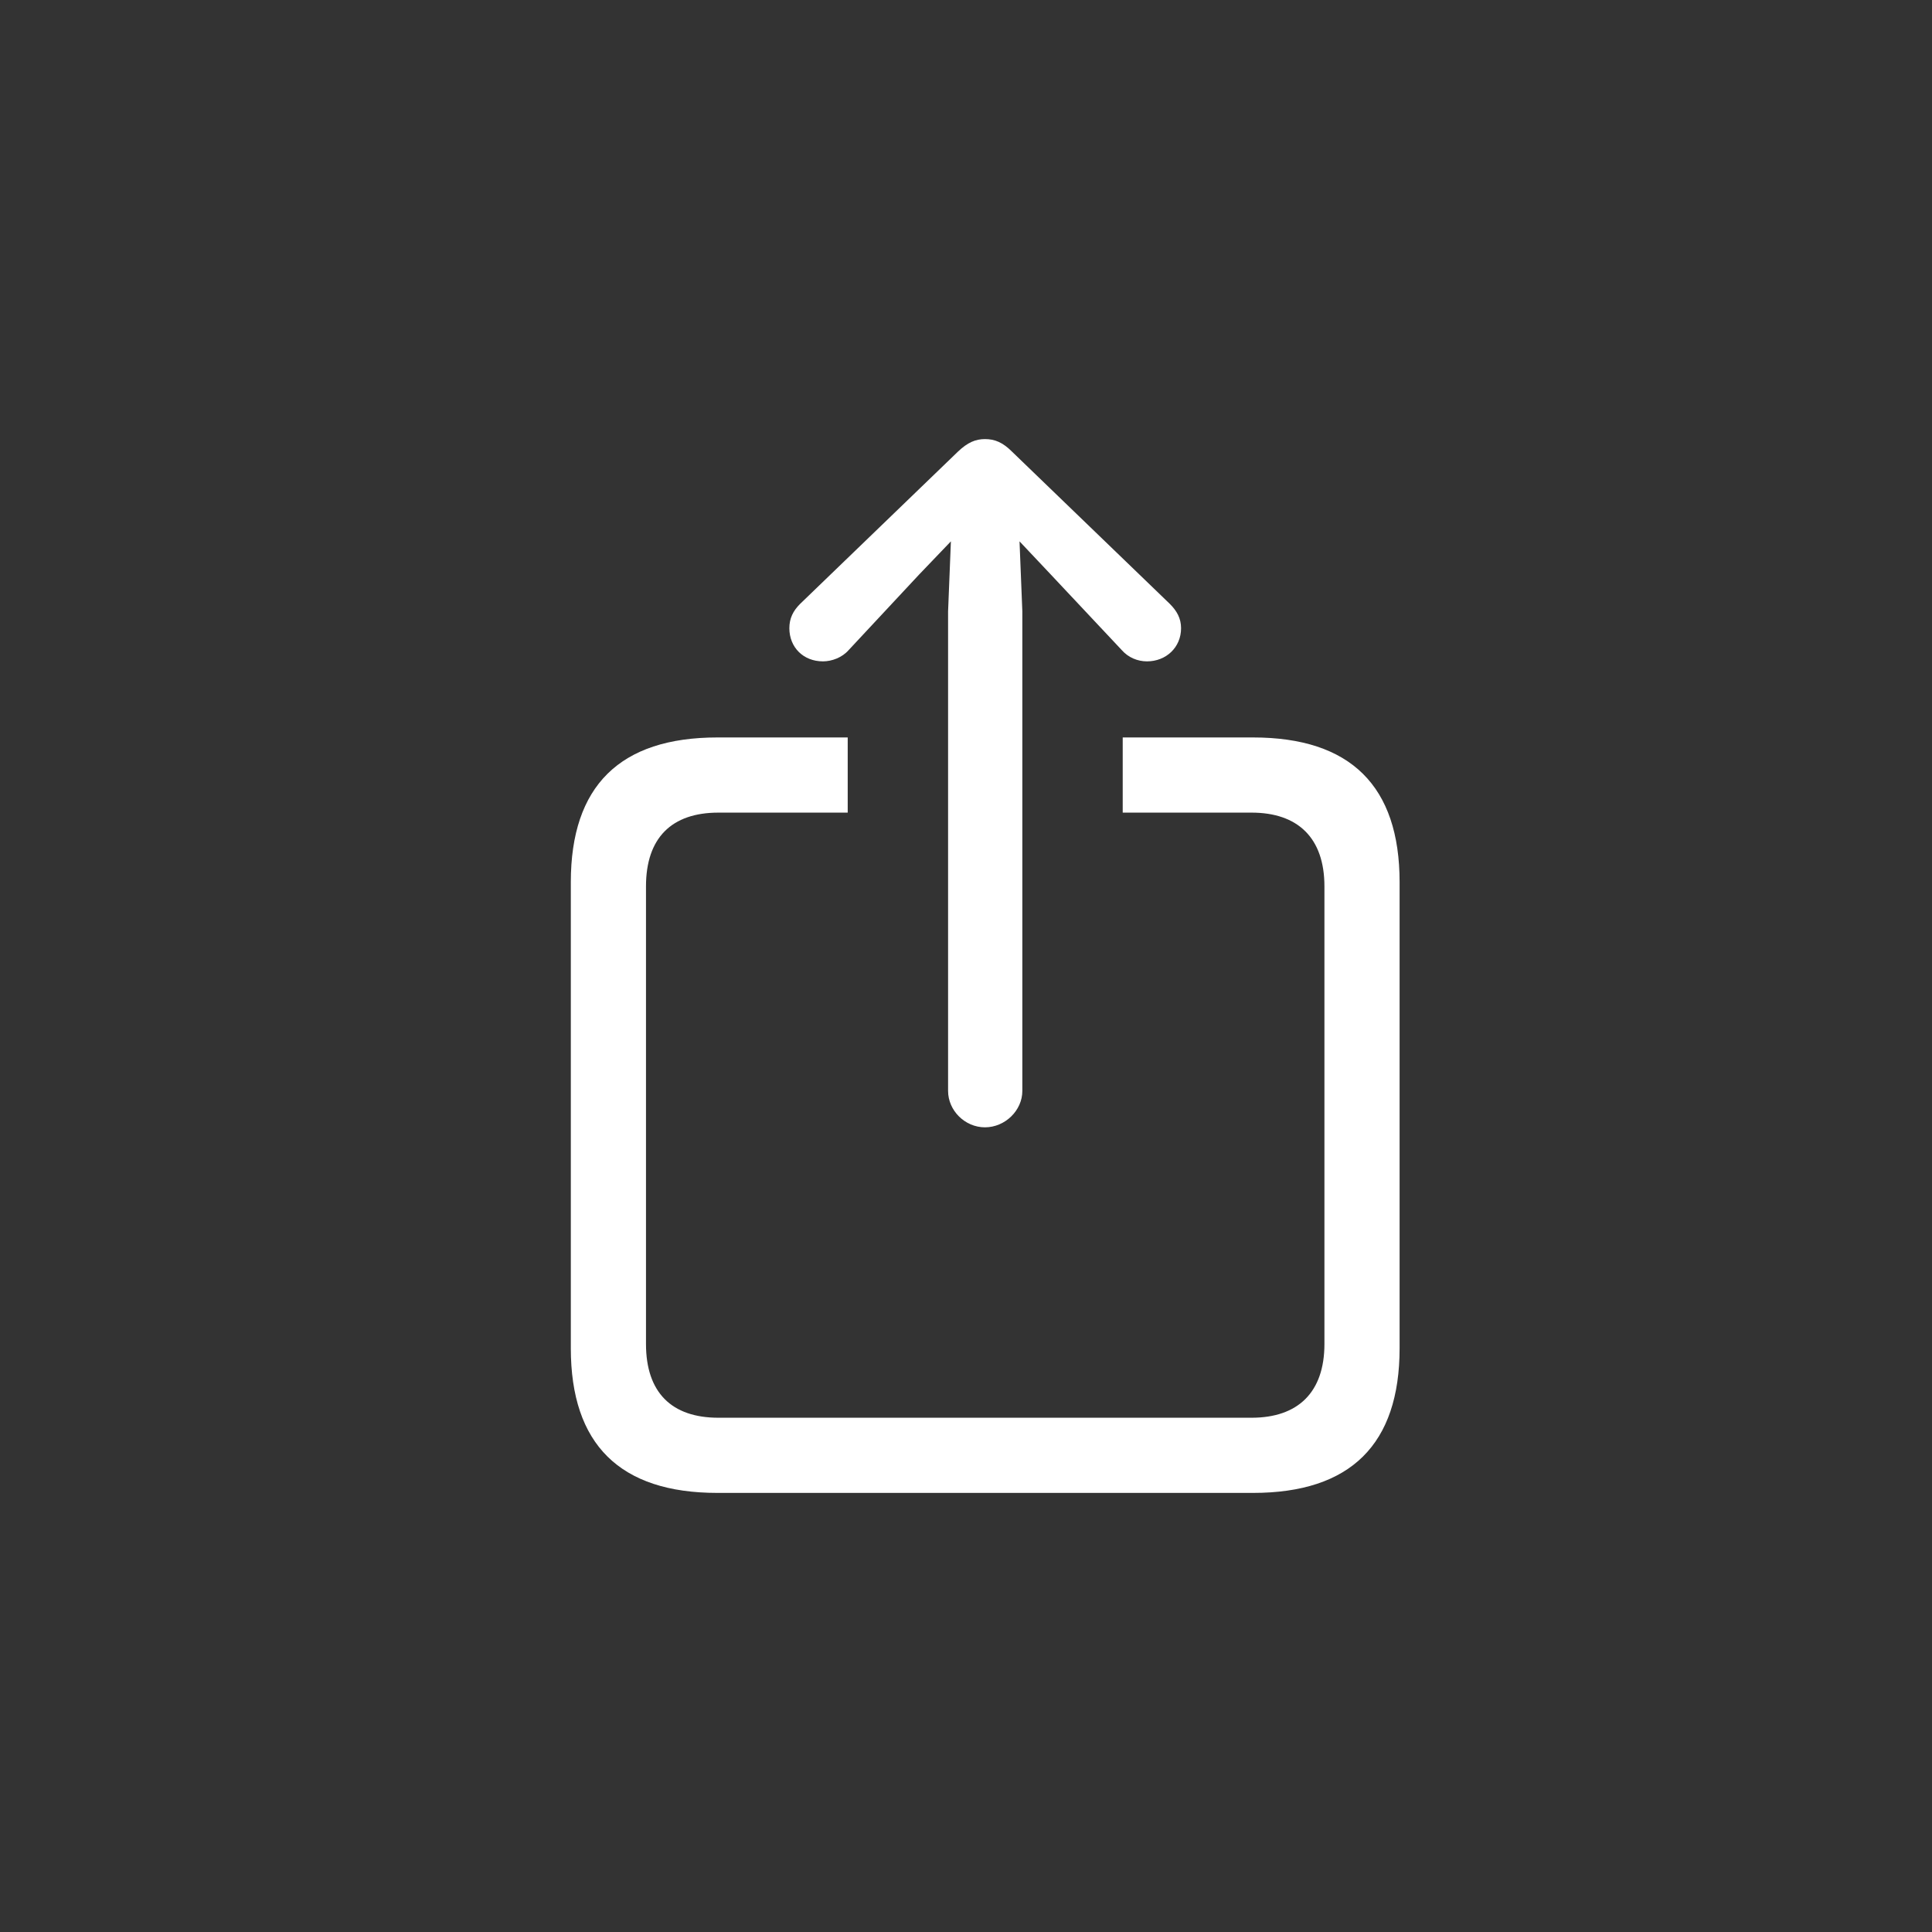 <svg width="44" height="44" viewBox="0 0 44 44" fill="none" xmlns="http://www.w3.org/2000/svg">
<rect x="0" y="0" width="44" height="44" fill="#333333" stroke="none"/>
<path d="M22.432 25.674C22.889 25.674 23.283 25.291 23.283 24.845V13.924L23.219 12.329L23.931 13.084L25.548 14.806C25.697 14.976 25.909 15.062 26.122 15.062C26.558 15.062 26.898 14.743 26.898 14.307C26.898 14.083 26.802 13.913 26.643 13.754L23.049 10.287C22.836 10.074 22.655 10 22.432 10C22.219 10 22.038 10.074 21.815 10.287L18.221 13.754C18.062 13.913 17.977 14.083 17.977 14.307C17.977 14.743 18.296 15.062 18.742 15.062C18.944 15.062 19.178 14.976 19.327 14.806L20.933 13.084L21.656 12.329L21.592 13.924V24.845C21.592 25.291 21.975 25.674 22.432 25.674ZM16.339 34H28.536C30.758 34 31.875 32.894 31.875 30.704V20.091C31.875 17.901 30.758 16.795 28.536 16.795H25.569V18.507H28.504C29.556 18.507 30.163 19.081 30.163 20.187V30.608C30.163 31.714 29.556 32.288 28.504 32.288H16.36C15.297 32.288 14.712 31.714 14.712 30.608V20.187C14.712 19.081 15.297 18.507 16.36 18.507H19.306V16.795H16.339C14.117 16.795 13 17.901 13 20.091V30.704C13 32.894 14.117 34 16.339 34Z" fill="white"/>
</svg>
